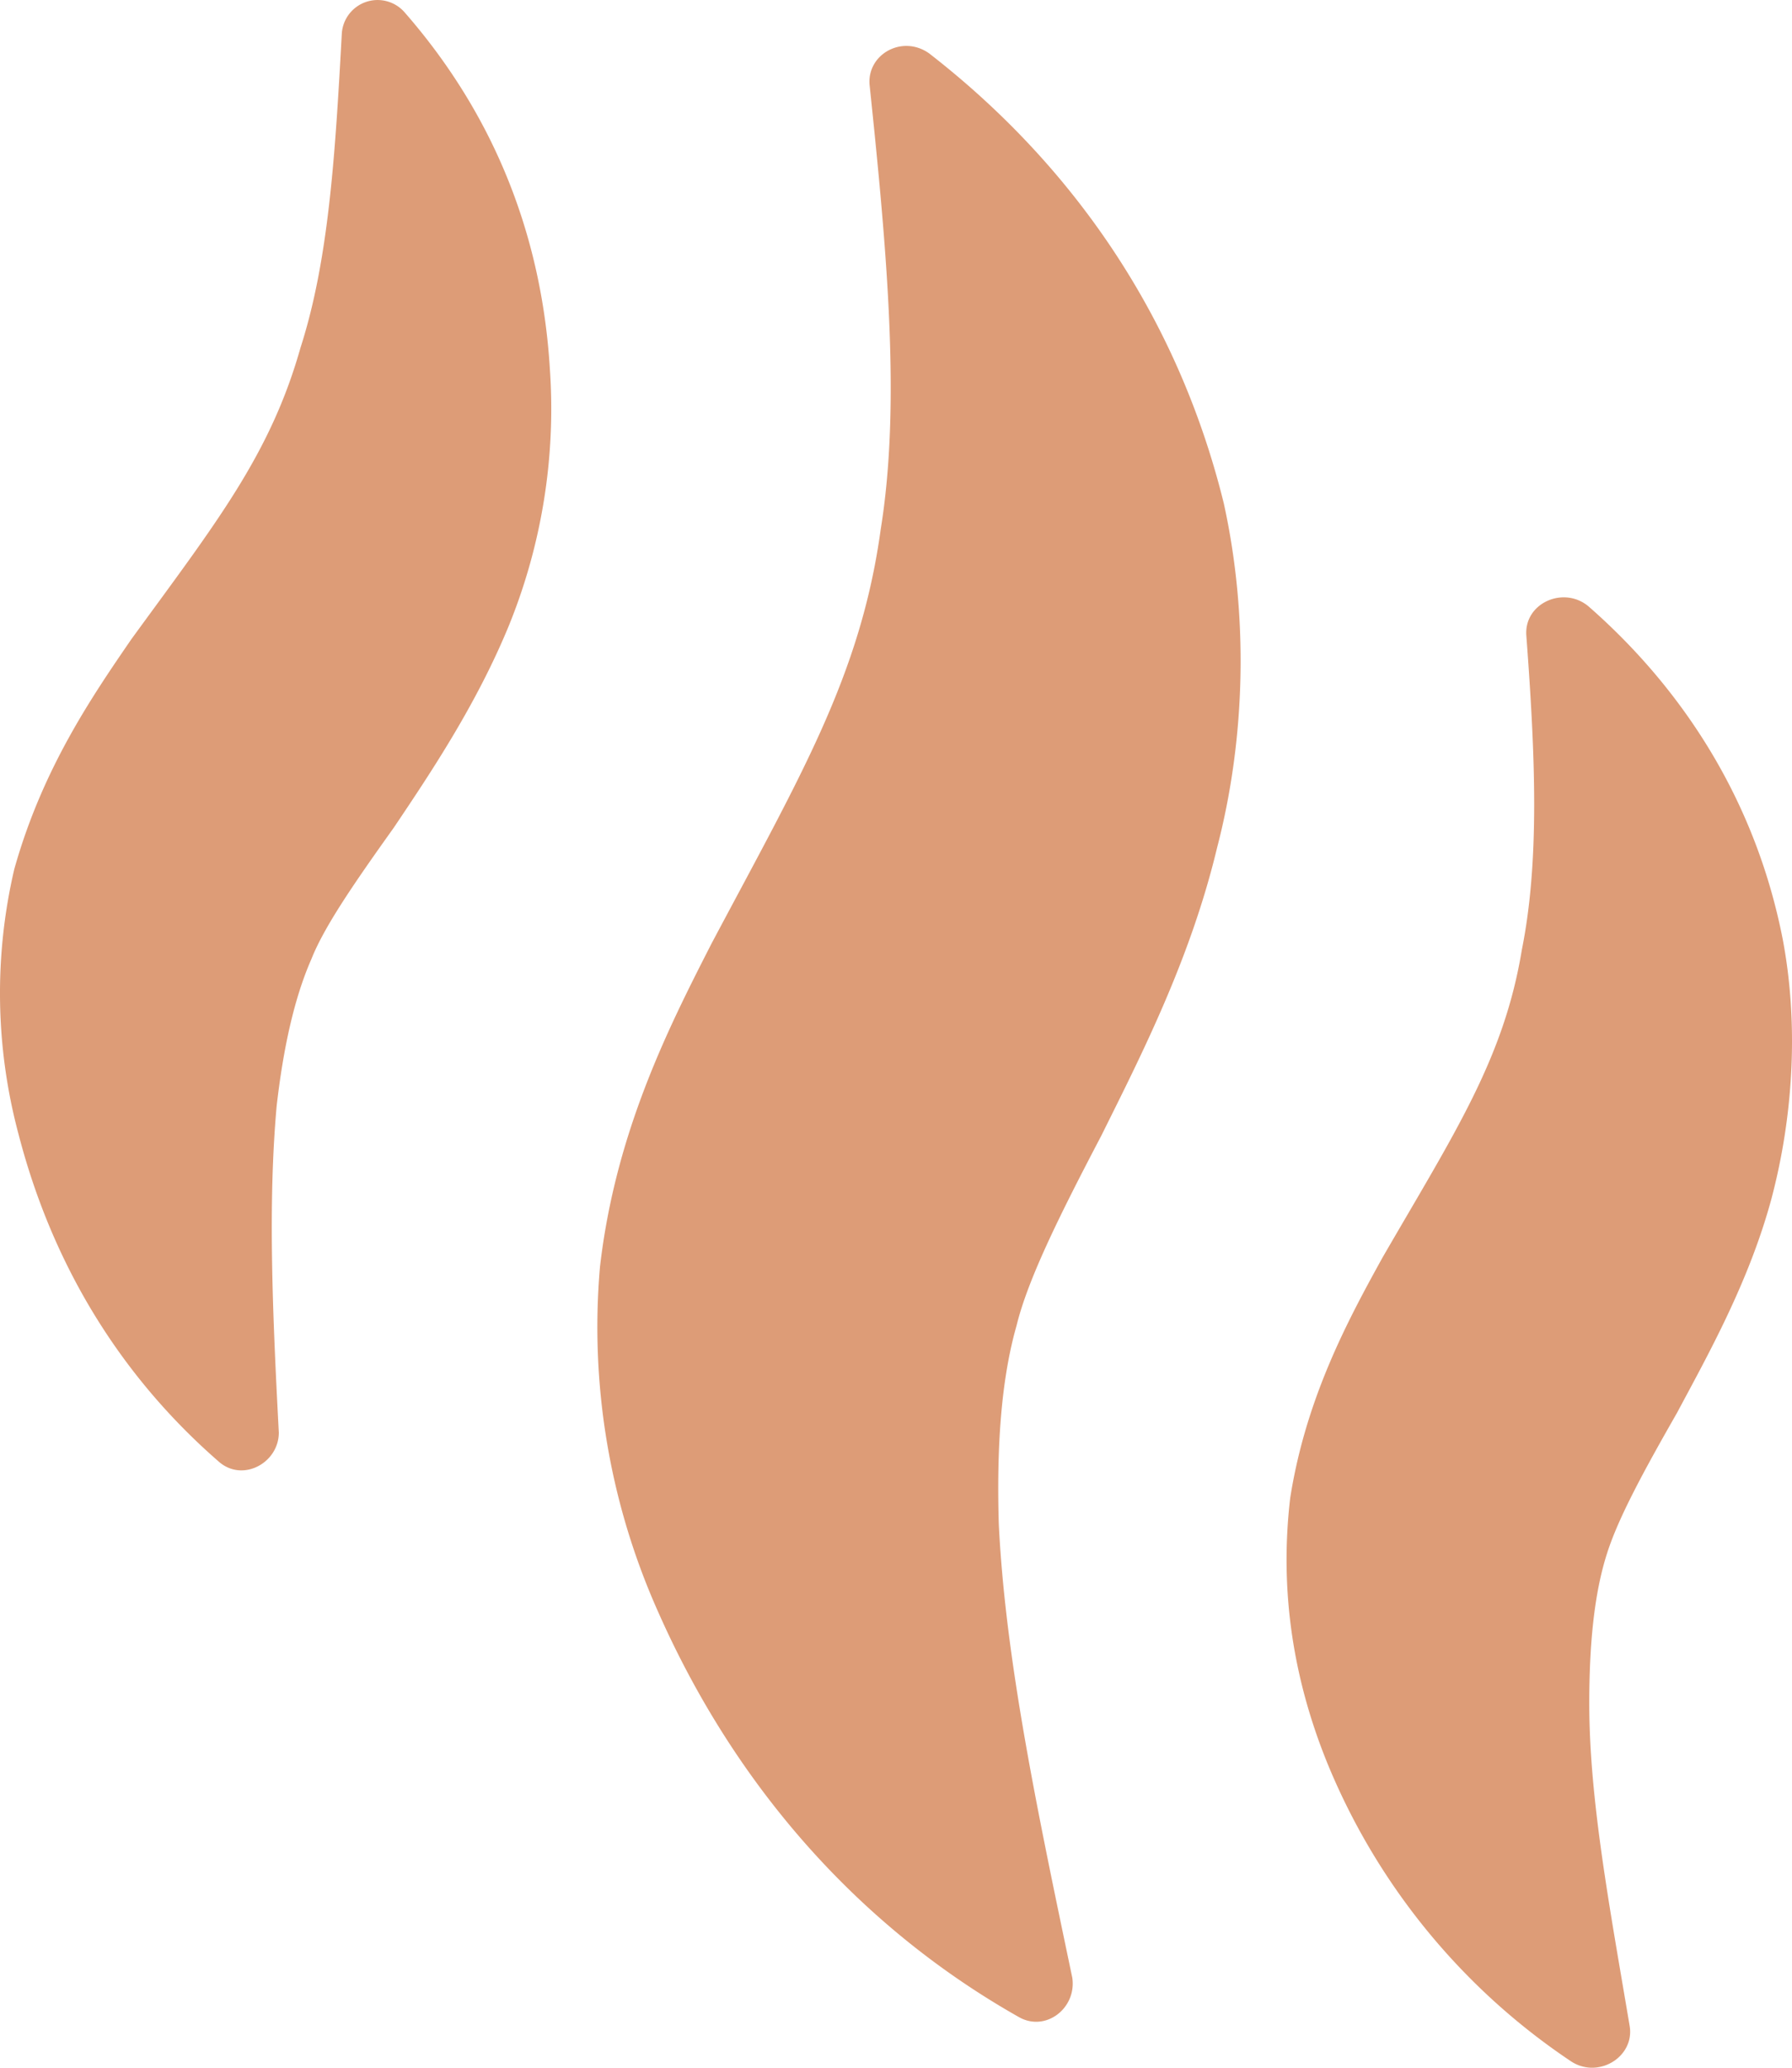 <svg xmlns="http://www.w3.org/2000/svg" width="39" height="45"><path fill="#DD9C77" fill-rule="evenodd" d="M20.234 1.171c-.582-.427-1.358 0-1.31.665.388 3.703.68 6.979.243 9.685-.436 3.18-1.745 5.364-3.685 9.02-.92 1.803-2.084 4.082-2.424 7.025a15.175 15.175 0 001.26 7.501c1.698 3.845 4.413 6.884 7.855 8.83.582.332 1.26-.19 1.164-.854-.776-3.703-1.455-6.931-1.6-9.875-.049-1.661.048-3.133.387-4.32.243-.997.922-2.373 1.843-4.13.872-1.756 1.94-3.845 2.52-6.266.631-2.422.68-5.08.146-7.501-1.018-4.13-3.345-7.406-6.4-9.78M8.807.27a.78.78 0 00-1.369.477c-.143 2.623-.284 4.913-.898 6.82-.66 2.337-1.84 3.816-3.681 6.344-.85 1.24-1.935 2.814-2.549 5.008a11.873 11.873 0 00.095 5.771c.755 2.91 2.265 5.295 4.342 7.107.519.477 1.321.048 1.321-.62-.141-2.67-.236-5.008-.047-7.107.142-1.24.378-2.337.755-3.195.283-.716.944-1.67 1.794-2.862.802-1.193 1.793-2.671 2.501-4.388a12.533 12.533 0 00.897-5.581C11.779 4.896 10.599 2.32 8.806.269m29.991 20.166c-.587-2.994-2.153-5.418-4.209-7.224-.538-.475-1.42-.095-1.37.618.195 2.614.293 4.895-.098 6.844-.391 2.376-1.469 3.992-3.035 6.701-.734 1.331-1.664 3.042-2.006 5.229-.245 2.09.098 3.992.782 5.703a14.341 14.341 0 005.336 6.559c.587.38 1.37-.095 1.272-.76-.44-2.615-.881-4.944-.881-7.035 0-1.236.098-2.376.392-3.28.244-.76.783-1.758 1.517-3.041.685-1.283 1.566-2.852 2.055-4.658.49-1.853.588-3.85.245-5.656"/></svg>